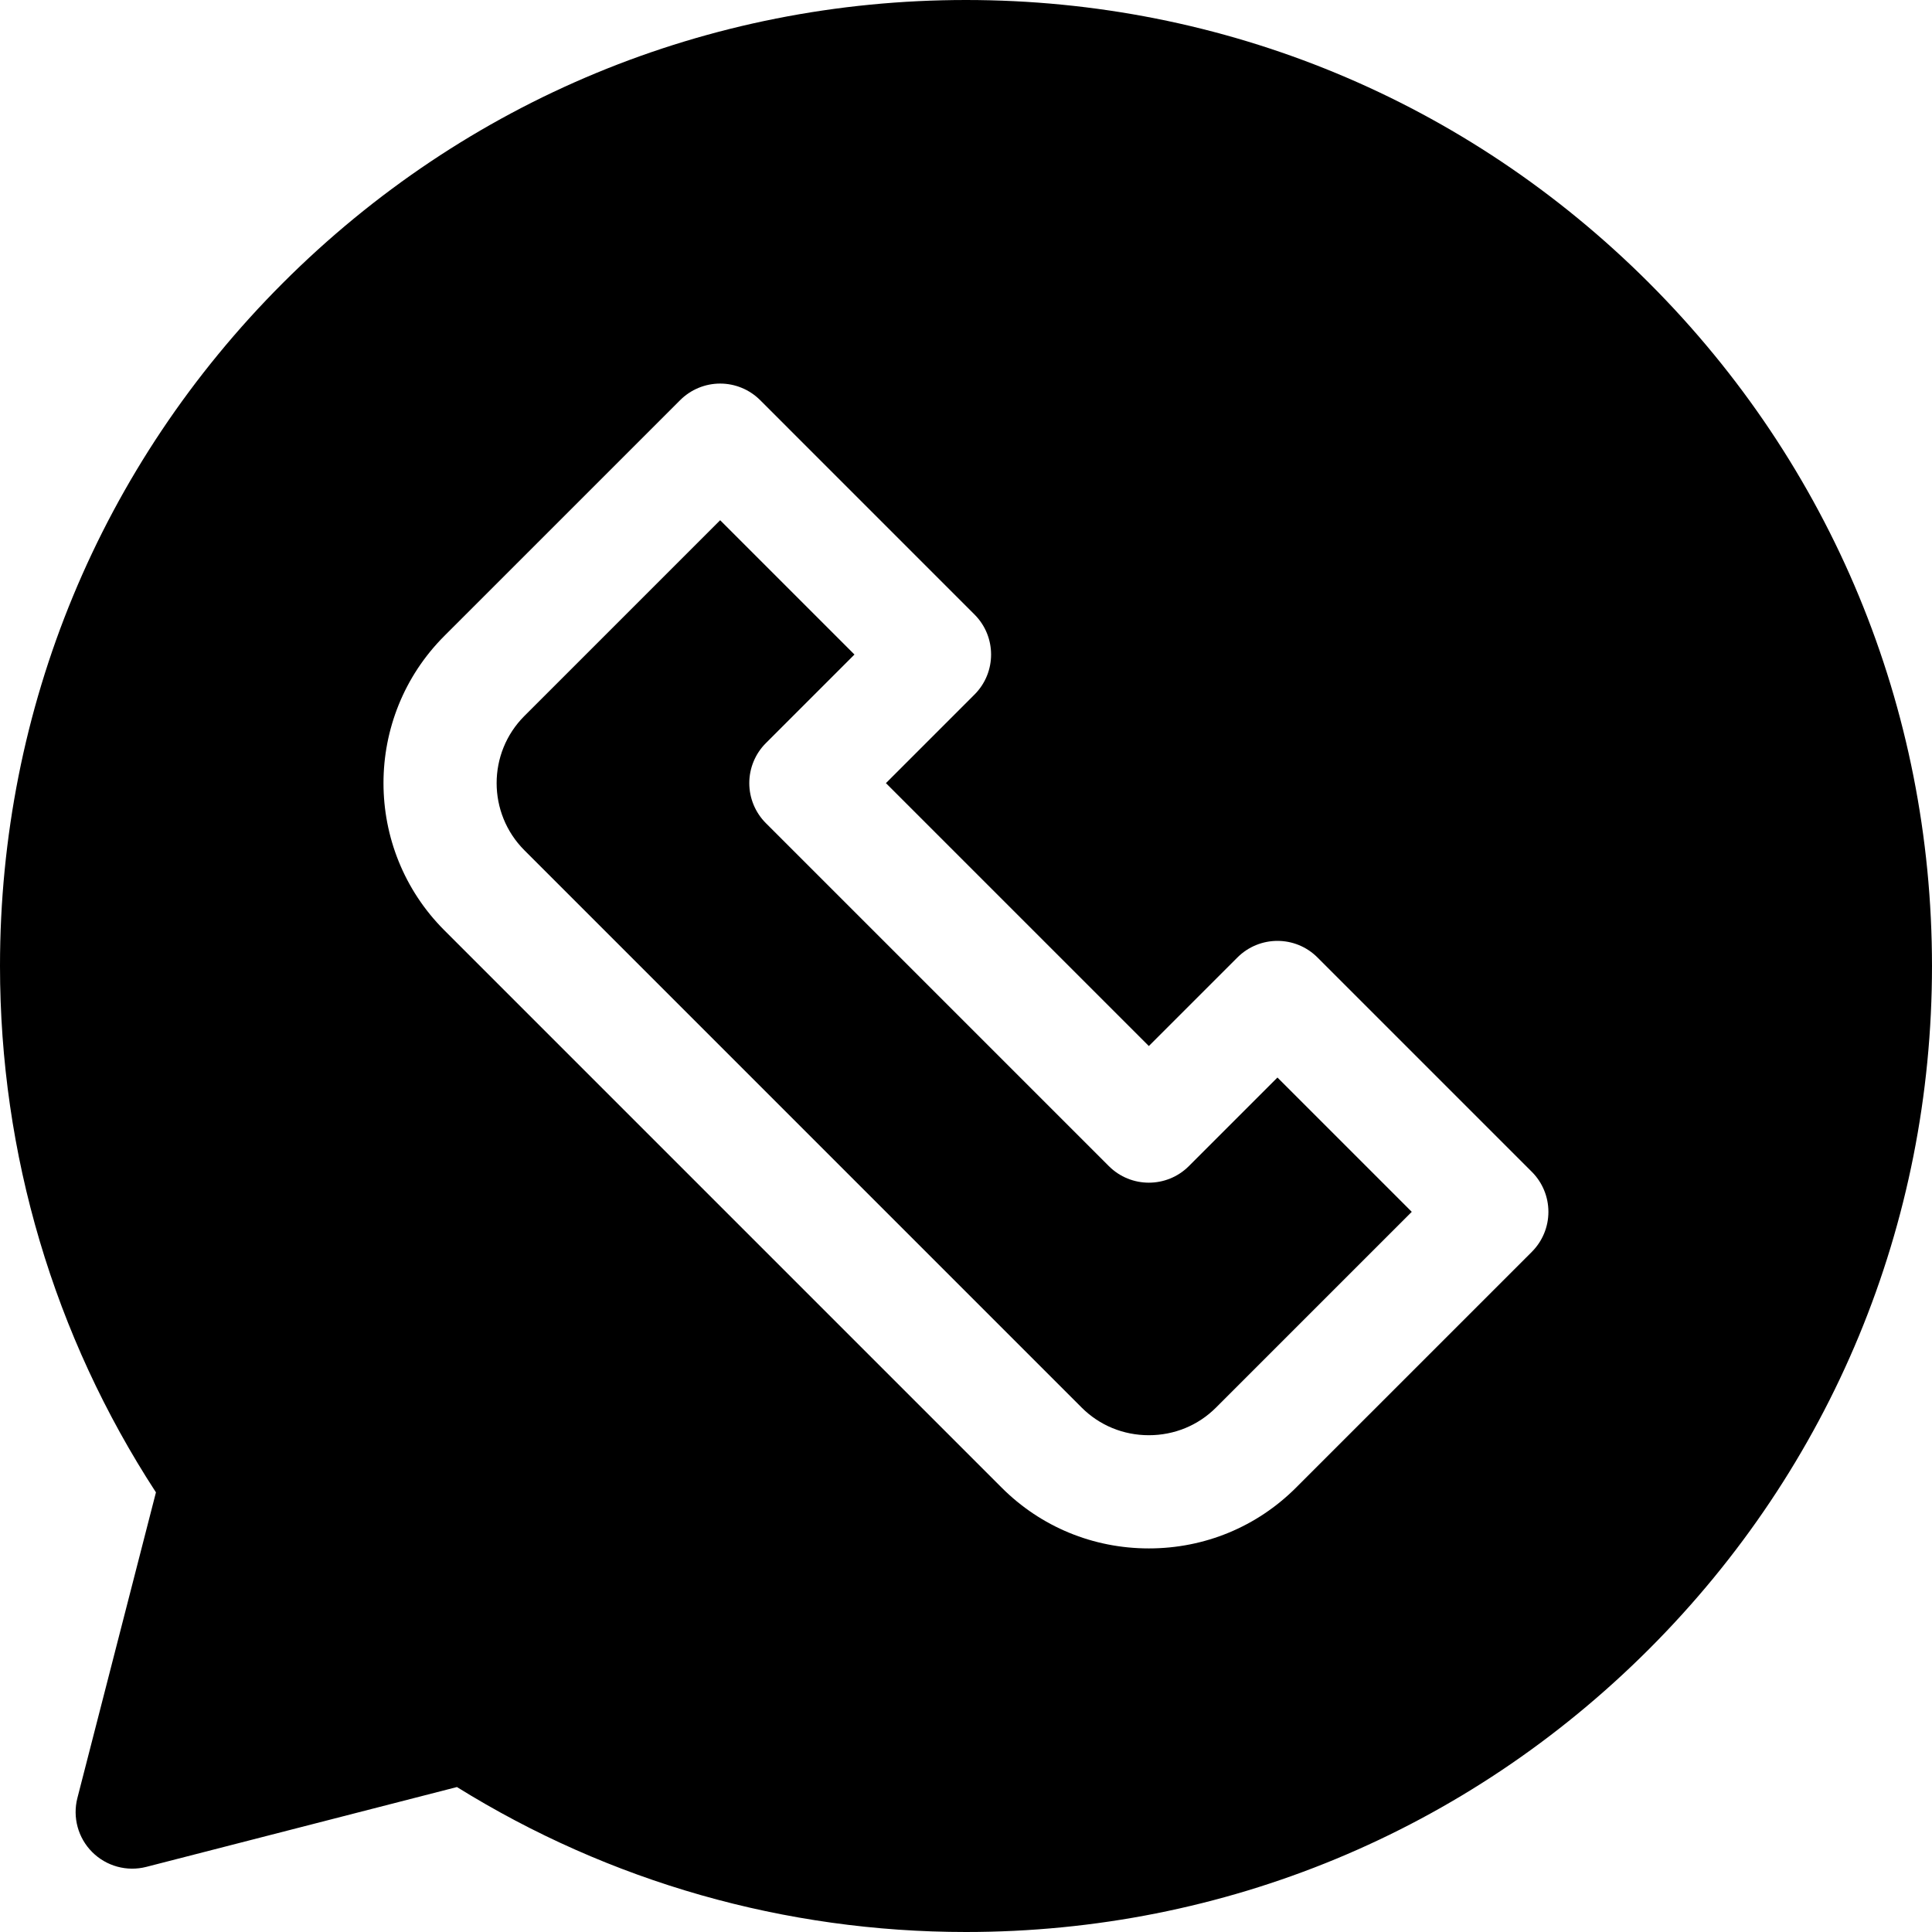 <svg height="512pt" viewBox="0 0 512 512" width="512pt" xmlns="http://www.w3.org/2000/svg"><path d="m437.016 74.98c-48.352-48.348-112.637-74.977-181.016-74.98-68.379.004-132.668 26.633-181.02 74.98-48.355 48.355-74.984 112.641-74.98 181.016 0 49.875 14.27 97.953 41.328 139.496l-20.816 80.988c-1.32 5.137.172 10.59 3.922 14.34s9.203 5.242 14.34 3.922l82.32-21.156c40.48 25.152 86.973 38.414 134.902 38.414 68.383 0 132.668-26.629 181.023-74.98 48.352-48.355 74.98-112.641 74.98-181.023-.004-68.379-26.633-132.664-74.984-181.016zm-31.062 256.773-62.488 62.484c-10.391 10.391-24.242 16.109-39.008 16.109s-28.617-5.719-39.008-16.109l-147.688-147.691c-21.508-21.508-21.508-56.508-.008-78.016l62.492-62.484c2.812-2.812 6.629-4.395 10.605-4.395 3.977 0 7.793 1.582 10.605 4.395l56.801 56.805c5.859 5.859 5.855 15.355 0 21.211l-23.477 23.477 69.676 69.672 23.477-23.473c5.859-5.855 15.355-5.859 21.211 0l56.805 56.805c2.816 2.812 4.395 6.629 4.395 10.605.004 3.98-1.578 7.793-4.391 10.605zm0 0"/><path d="m315.062 309.031c-5.855 5.855-15.352 5.855-21.211-.004l-90.887-90.883c-2.812-2.812-4.395-6.629-4.395-10.605 0-3.98 1.578-7.793 4.395-10.605l23.477-23.477-35.59-35.594-51.883 51.879c-9.809 9.812-9.805 25.777.008 35.594l147.684 147.691c4.727 4.719 11.043 7.32 17.797 7.32 6.754 0 13.074-2.602 17.797-7.324l51.879-51.875-35.594-35.594zm0 0"/></svg>